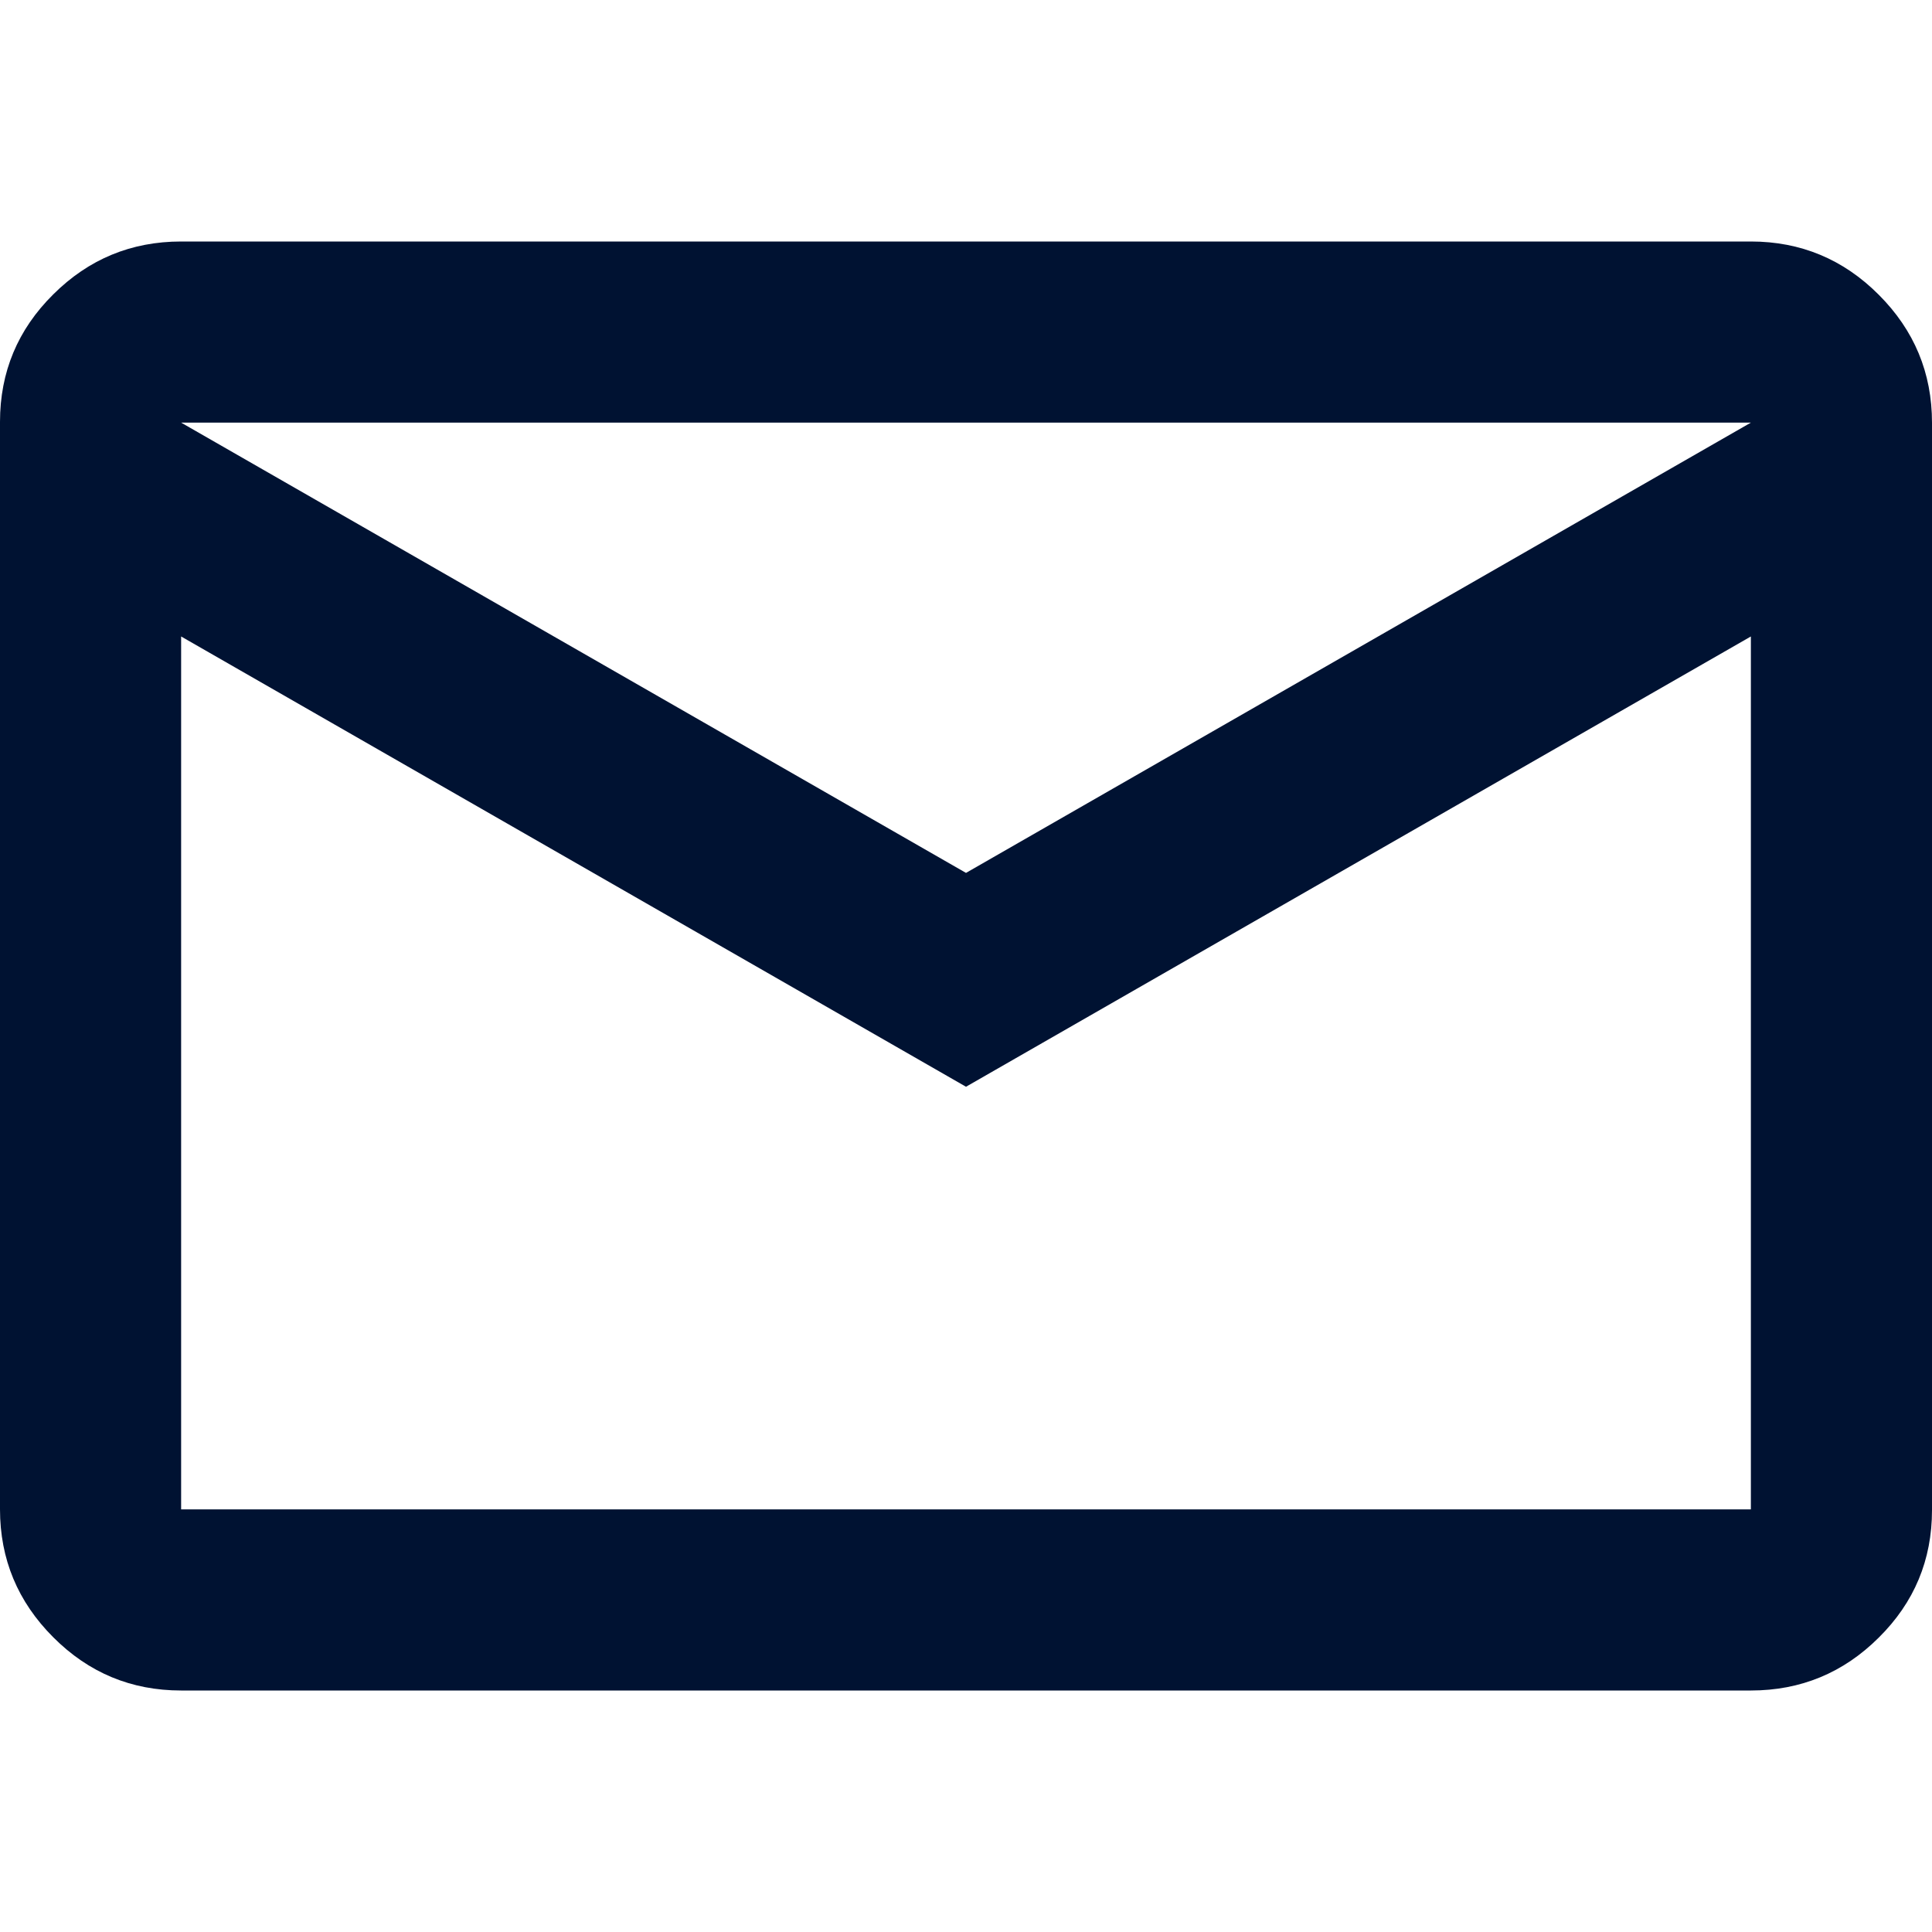 <svg width="25" height="25" viewBox="0 0 16 13" fill="none" xmlns="http://www.w3.org/2000/svg">
<path d="M1.5 12.5C1.087 12.5 0.734 12.353 0.441 12.059C0.147 11.765 0 11.412 0 10.999V1.994C0 1.581 0.147 1.229 0.441 0.938C0.734 0.646 1.087 0.5 1.5 0.5H14.5C14.912 0.5 15.266 0.647 15.559 0.941C15.853 1.235 16 1.588 16 2.001V11.006C16 11.419 15.853 11.771 15.559 12.062C15.266 12.354 14.912 12.5 14.5 12.5H1.5ZM8 7.5L1.5 3.771V11H14.5V3.771L8 7.5ZM8 5.729L14.5 2H1.5L8 5.729ZM1.5 3.771V2V11V3.771Z" fill="#001232"/>
</svg>
